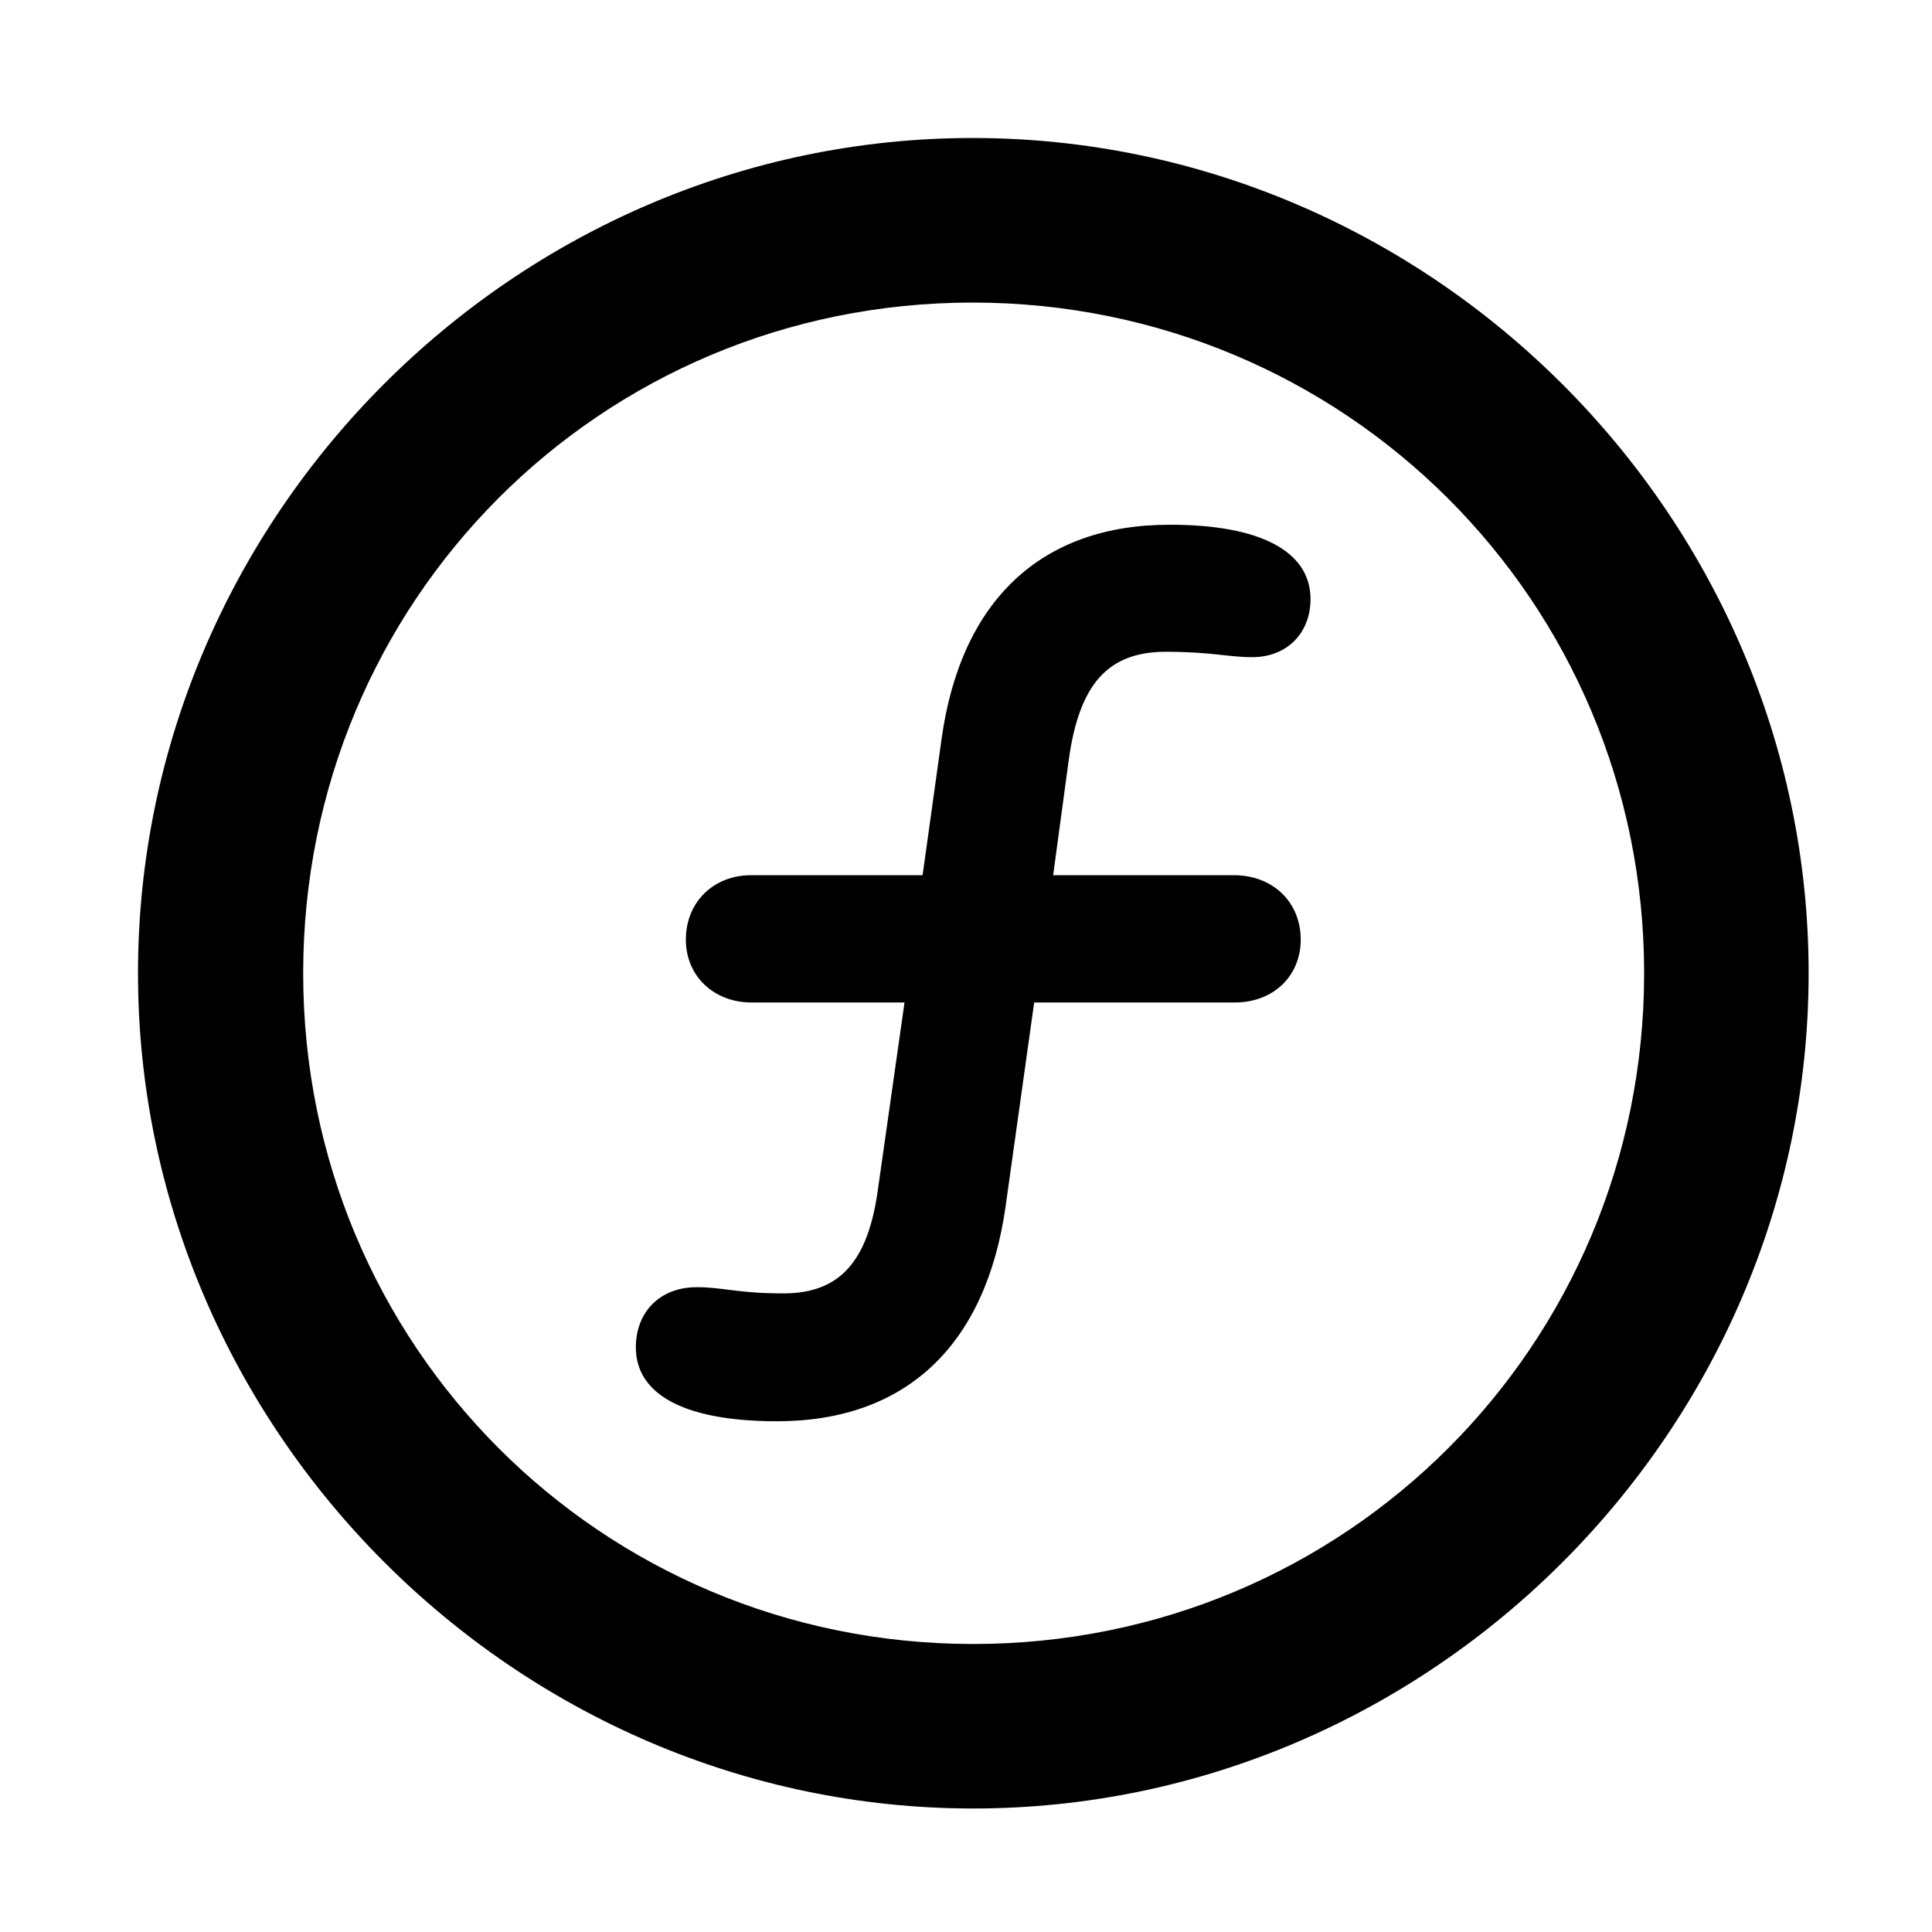 <svg width="28" height="28" viewBox="0 0 28 28" fill="none" xmlns="http://www.w3.org/2000/svg">
<path d="M14.105 26.21C20.737 26.21 26.212 20.727 26.212 14.105C26.212 7.473 20.727 2 14.095 2C7.475 2 2 7.473 2 14.105C2 20.727 7.485 26.21 14.105 26.21ZM14.105 23.826C8.711 23.826 4.394 19.499 4.394 14.105C4.394 8.711 8.701 4.385 14.095 4.385C19.489 4.385 23.828 8.711 23.828 14.105C23.828 19.499 19.499 23.826 14.105 23.826Z" fill="black"/>
<path d="M9.215 19.526C9.215 20.221 9.939 20.598 11.261 20.598C13.122 20.598 14.288 19.506 14.574 17.483L14.988 14.529H17.895C18.453 14.529 18.851 14.146 18.851 13.618C18.851 13.071 18.444 12.684 17.883 12.684H15.263L15.487 11.029C15.639 9.904 16.063 9.446 16.898 9.446C17.555 9.446 17.797 9.524 18.149 9.524C18.656 9.524 18.993 9.17 18.993 8.683C18.993 7.984 18.252 7.603 16.952 7.605C15.09 7.603 13.924 8.704 13.646 10.71L13.371 12.684H10.884C10.345 12.684 9.94 13.071 9.94 13.618C9.94 14.146 10.345 14.529 10.894 14.529H13.109L12.726 17.22C12.583 18.291 12.167 18.745 11.352 18.745C10.694 18.745 10.48 18.655 10.095 18.655C9.569 18.655 9.215 19.011 9.215 19.526Z" fill="black"/>
</svg>
